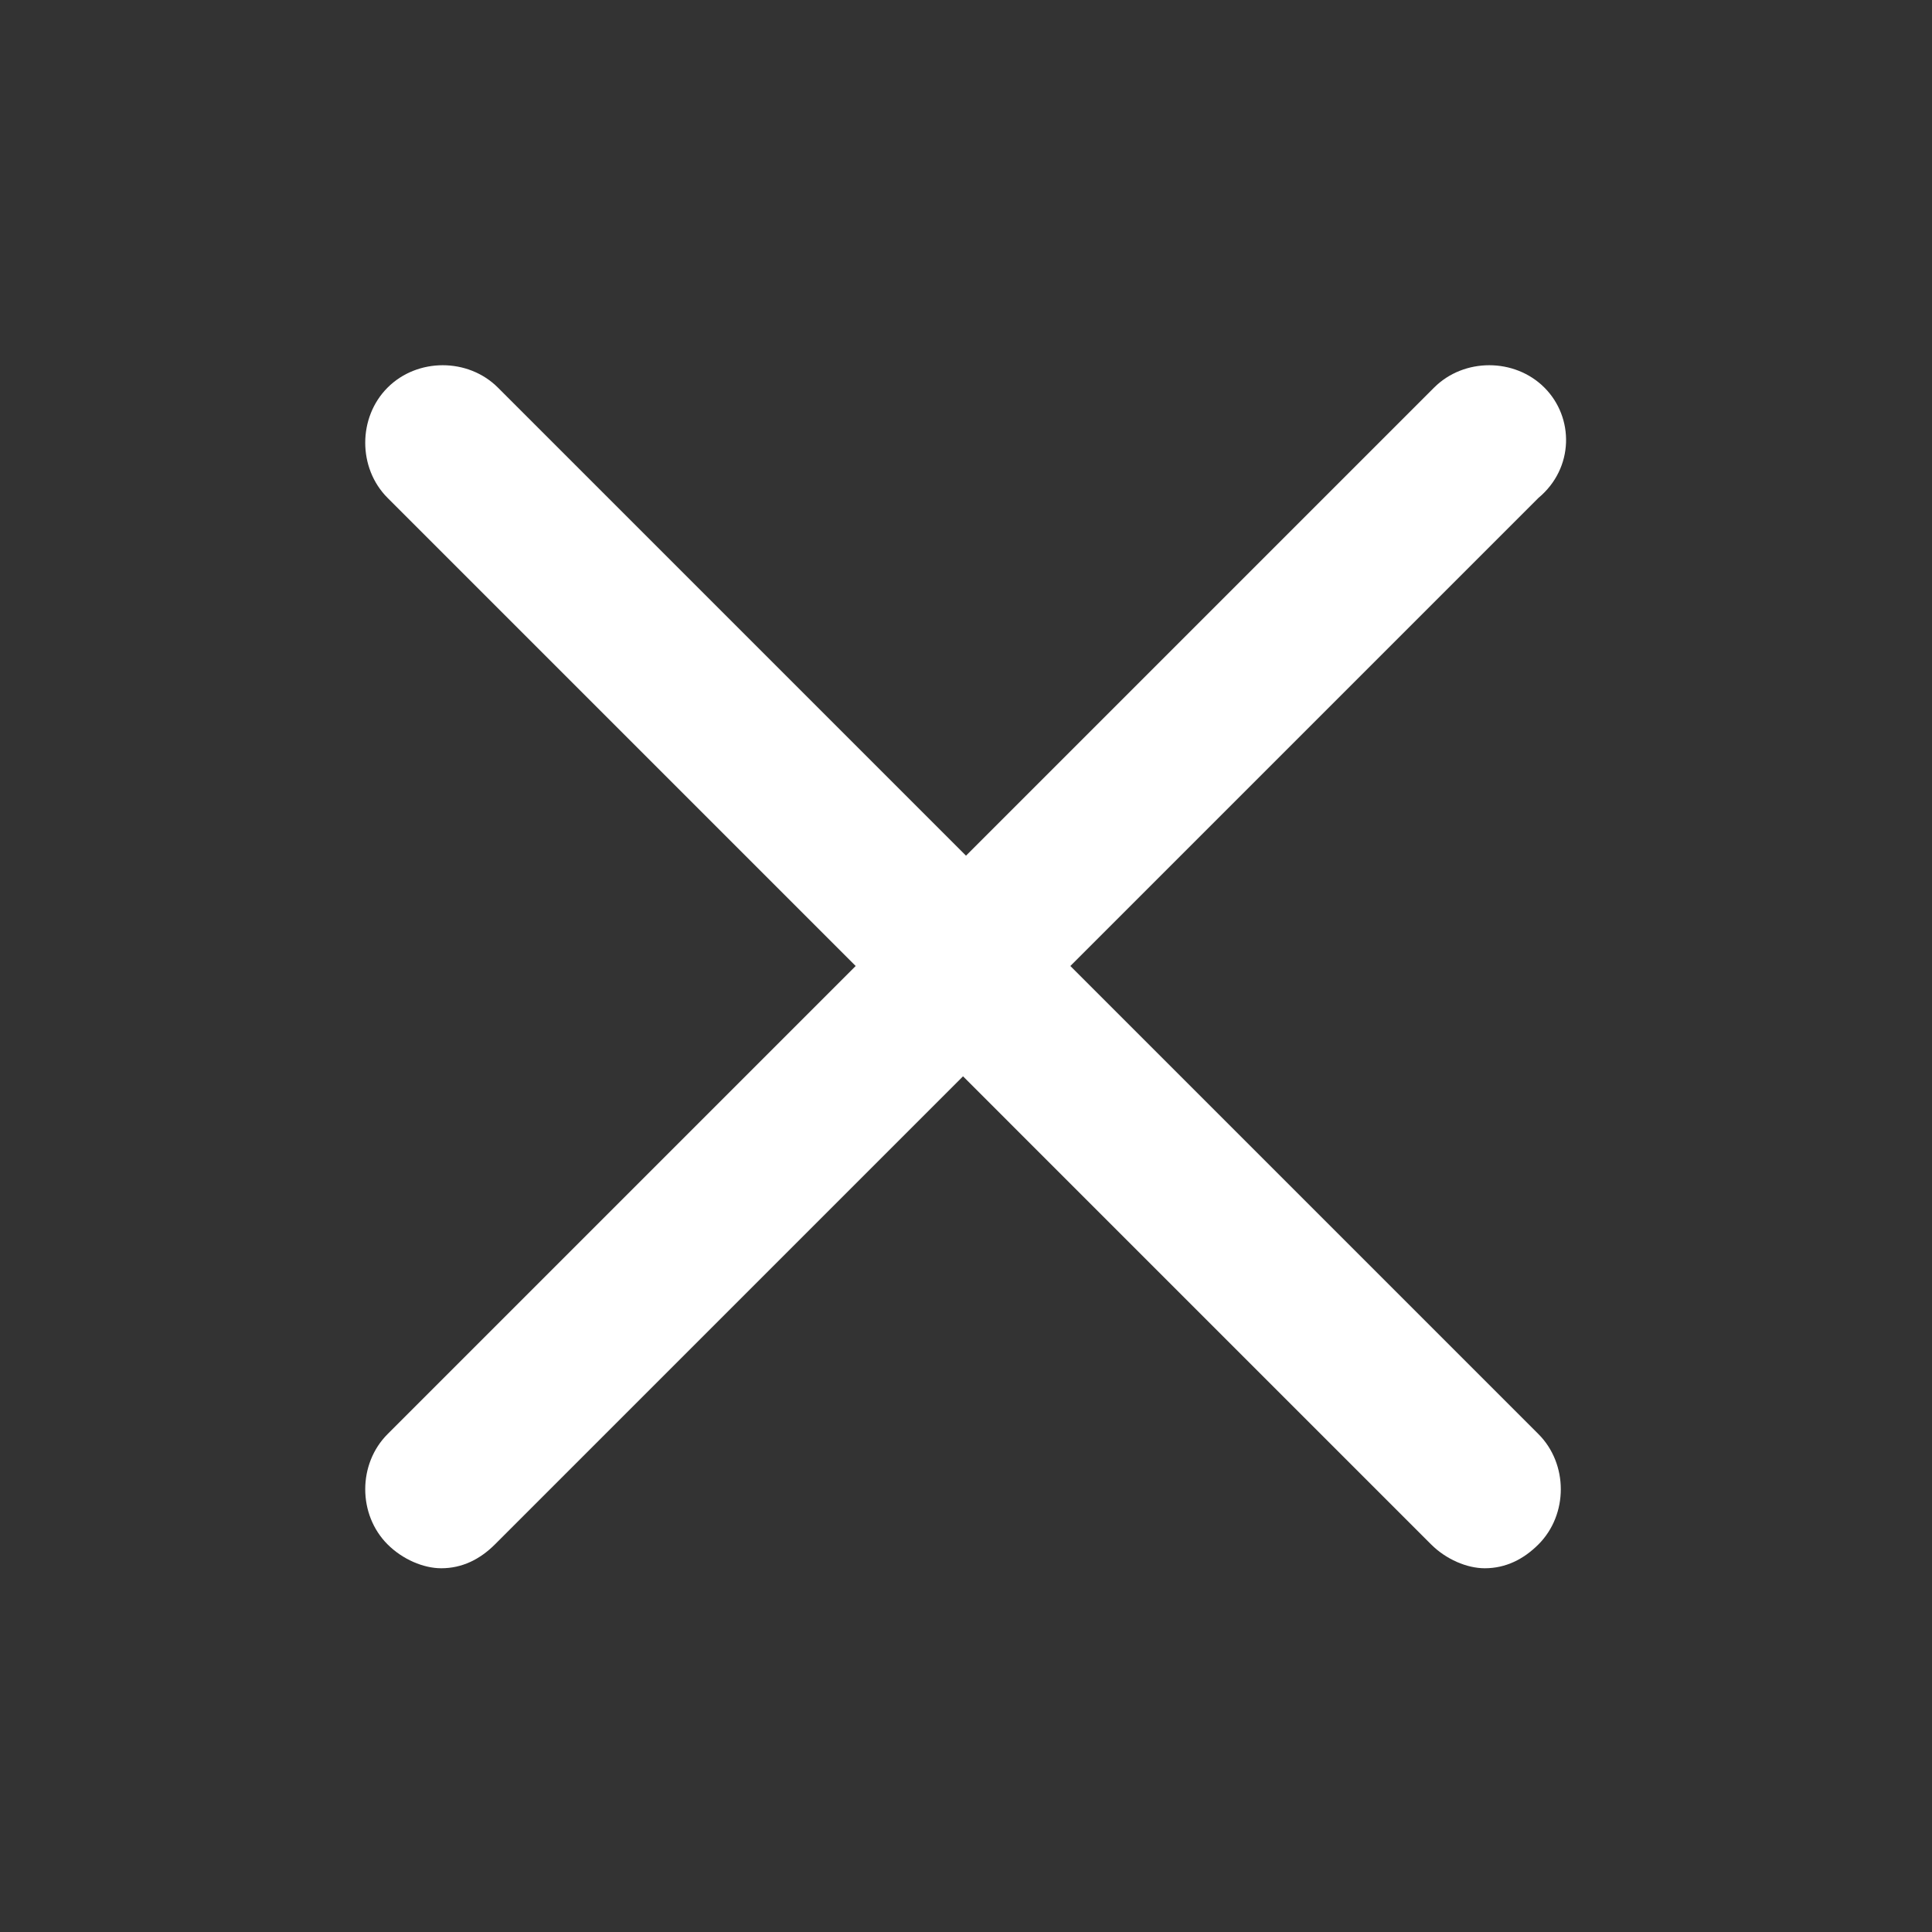 <?xml version="1.0" encoding="utf-8"?>
<!-- Generator: Adobe Illustrator 22.1.0, SVG Export Plug-In . SVG Version: 6.00 Build 0)  -->
<svg version="1.1" id="Layer_1" xmlns="http://www.w3.org/2000/svg" xmlns:xlink="http://www.w3.org/1999/xlink" x="0px" y="0px"
	 viewBox="0 0 64.8 64.8" style="enable-background:new 0 0 64.8 64.8;" xml:space="preserve">
<rect x="0" y="0" width="64.8" height="64.8" fill="#333333" stroke="none"/>
<style type="text/css">
	.st0{fill:#FFFFFF;}
</style>
<path class="st0" d="M51.8,13c-1-1-2.7-1-3.7,0L32.4,28.7L16.7,13c-1-1-2.7-1-3.7,0s-1,2.7,0,3.7l15.7,15.7L13,48.1
	c-1,1-1,2.7,0,3.7c0.5,0.5,1.2,0.8,1.8,0.8c0.7,0,1.3-0.3,1.8-0.8l15.7-15.7L48,51.8c0.5,0.5,1.2,0.8,1.8,0.8c0.7,0,1.3-0.3,1.8-0.8
	c1-1,1-2.7,0-3.7L35.9,32.4l15.7-15.7C52.8,15.7,52.8,14,51.8,13"/>
</svg>
